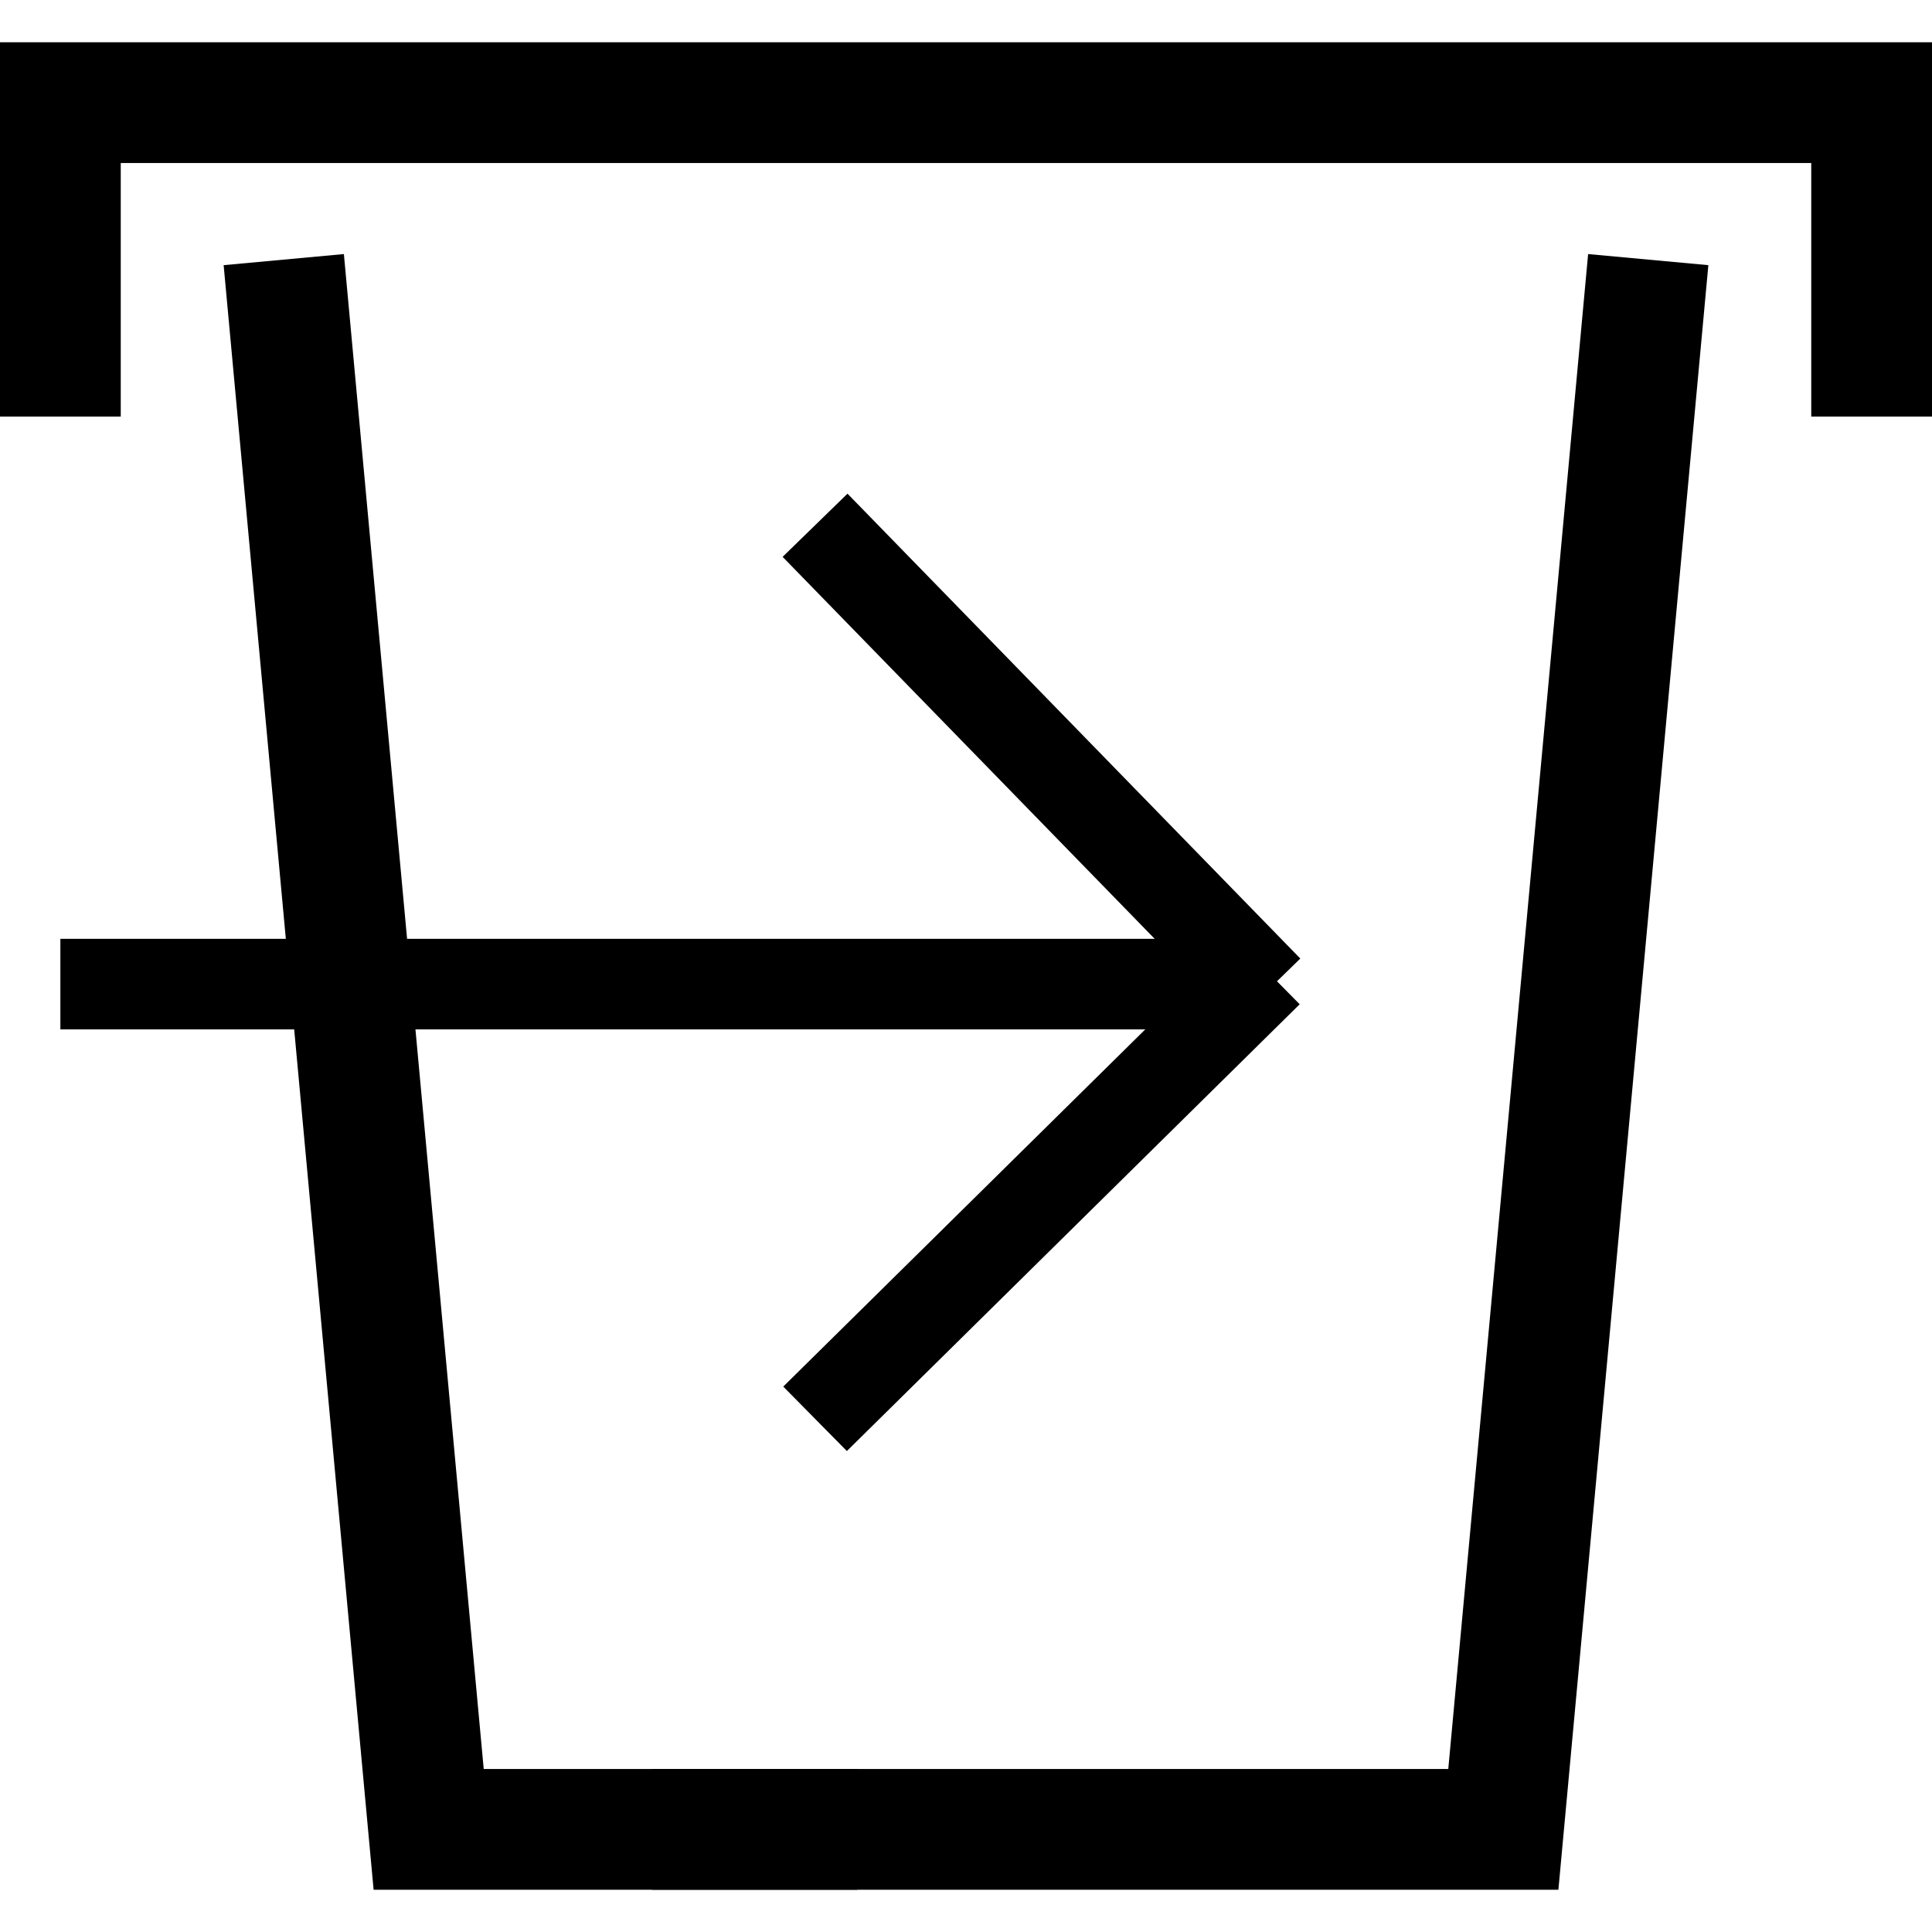 <svg xmlns="http://www.w3.org/2000/svg" viewBox="0 0 32 32">
	<polyline points="31,6.9 31,1.7 1,1.7 1,6.9" fill="none" stroke="black" stroke-width="2"/>
	<polyline points="4.7,4.3 7.1,30.3 14.2,30.3" fill="none" stroke="black" stroke-width="2"/>
	<polyline points="27.3,4.3 24.9,30.3 10.8,30.3" fill="none" stroke="black" stroke-width="2"/>
	<g>
		<line fill="none" stroke="black" stroke-width="1.5" x1="13.5" y1="8.7" x2="21" y2="16.4"/>
		<line fill="none" stroke="black" stroke-width="1.5" x1="13.5" y1="23.5" x2="21" y2="16.1"/>
		<line fill="none" stroke="black" stroke-width="1.5" x1="1" y1="16.3" x2="20.6" y2="16.3"/>
	</g>
</svg>
